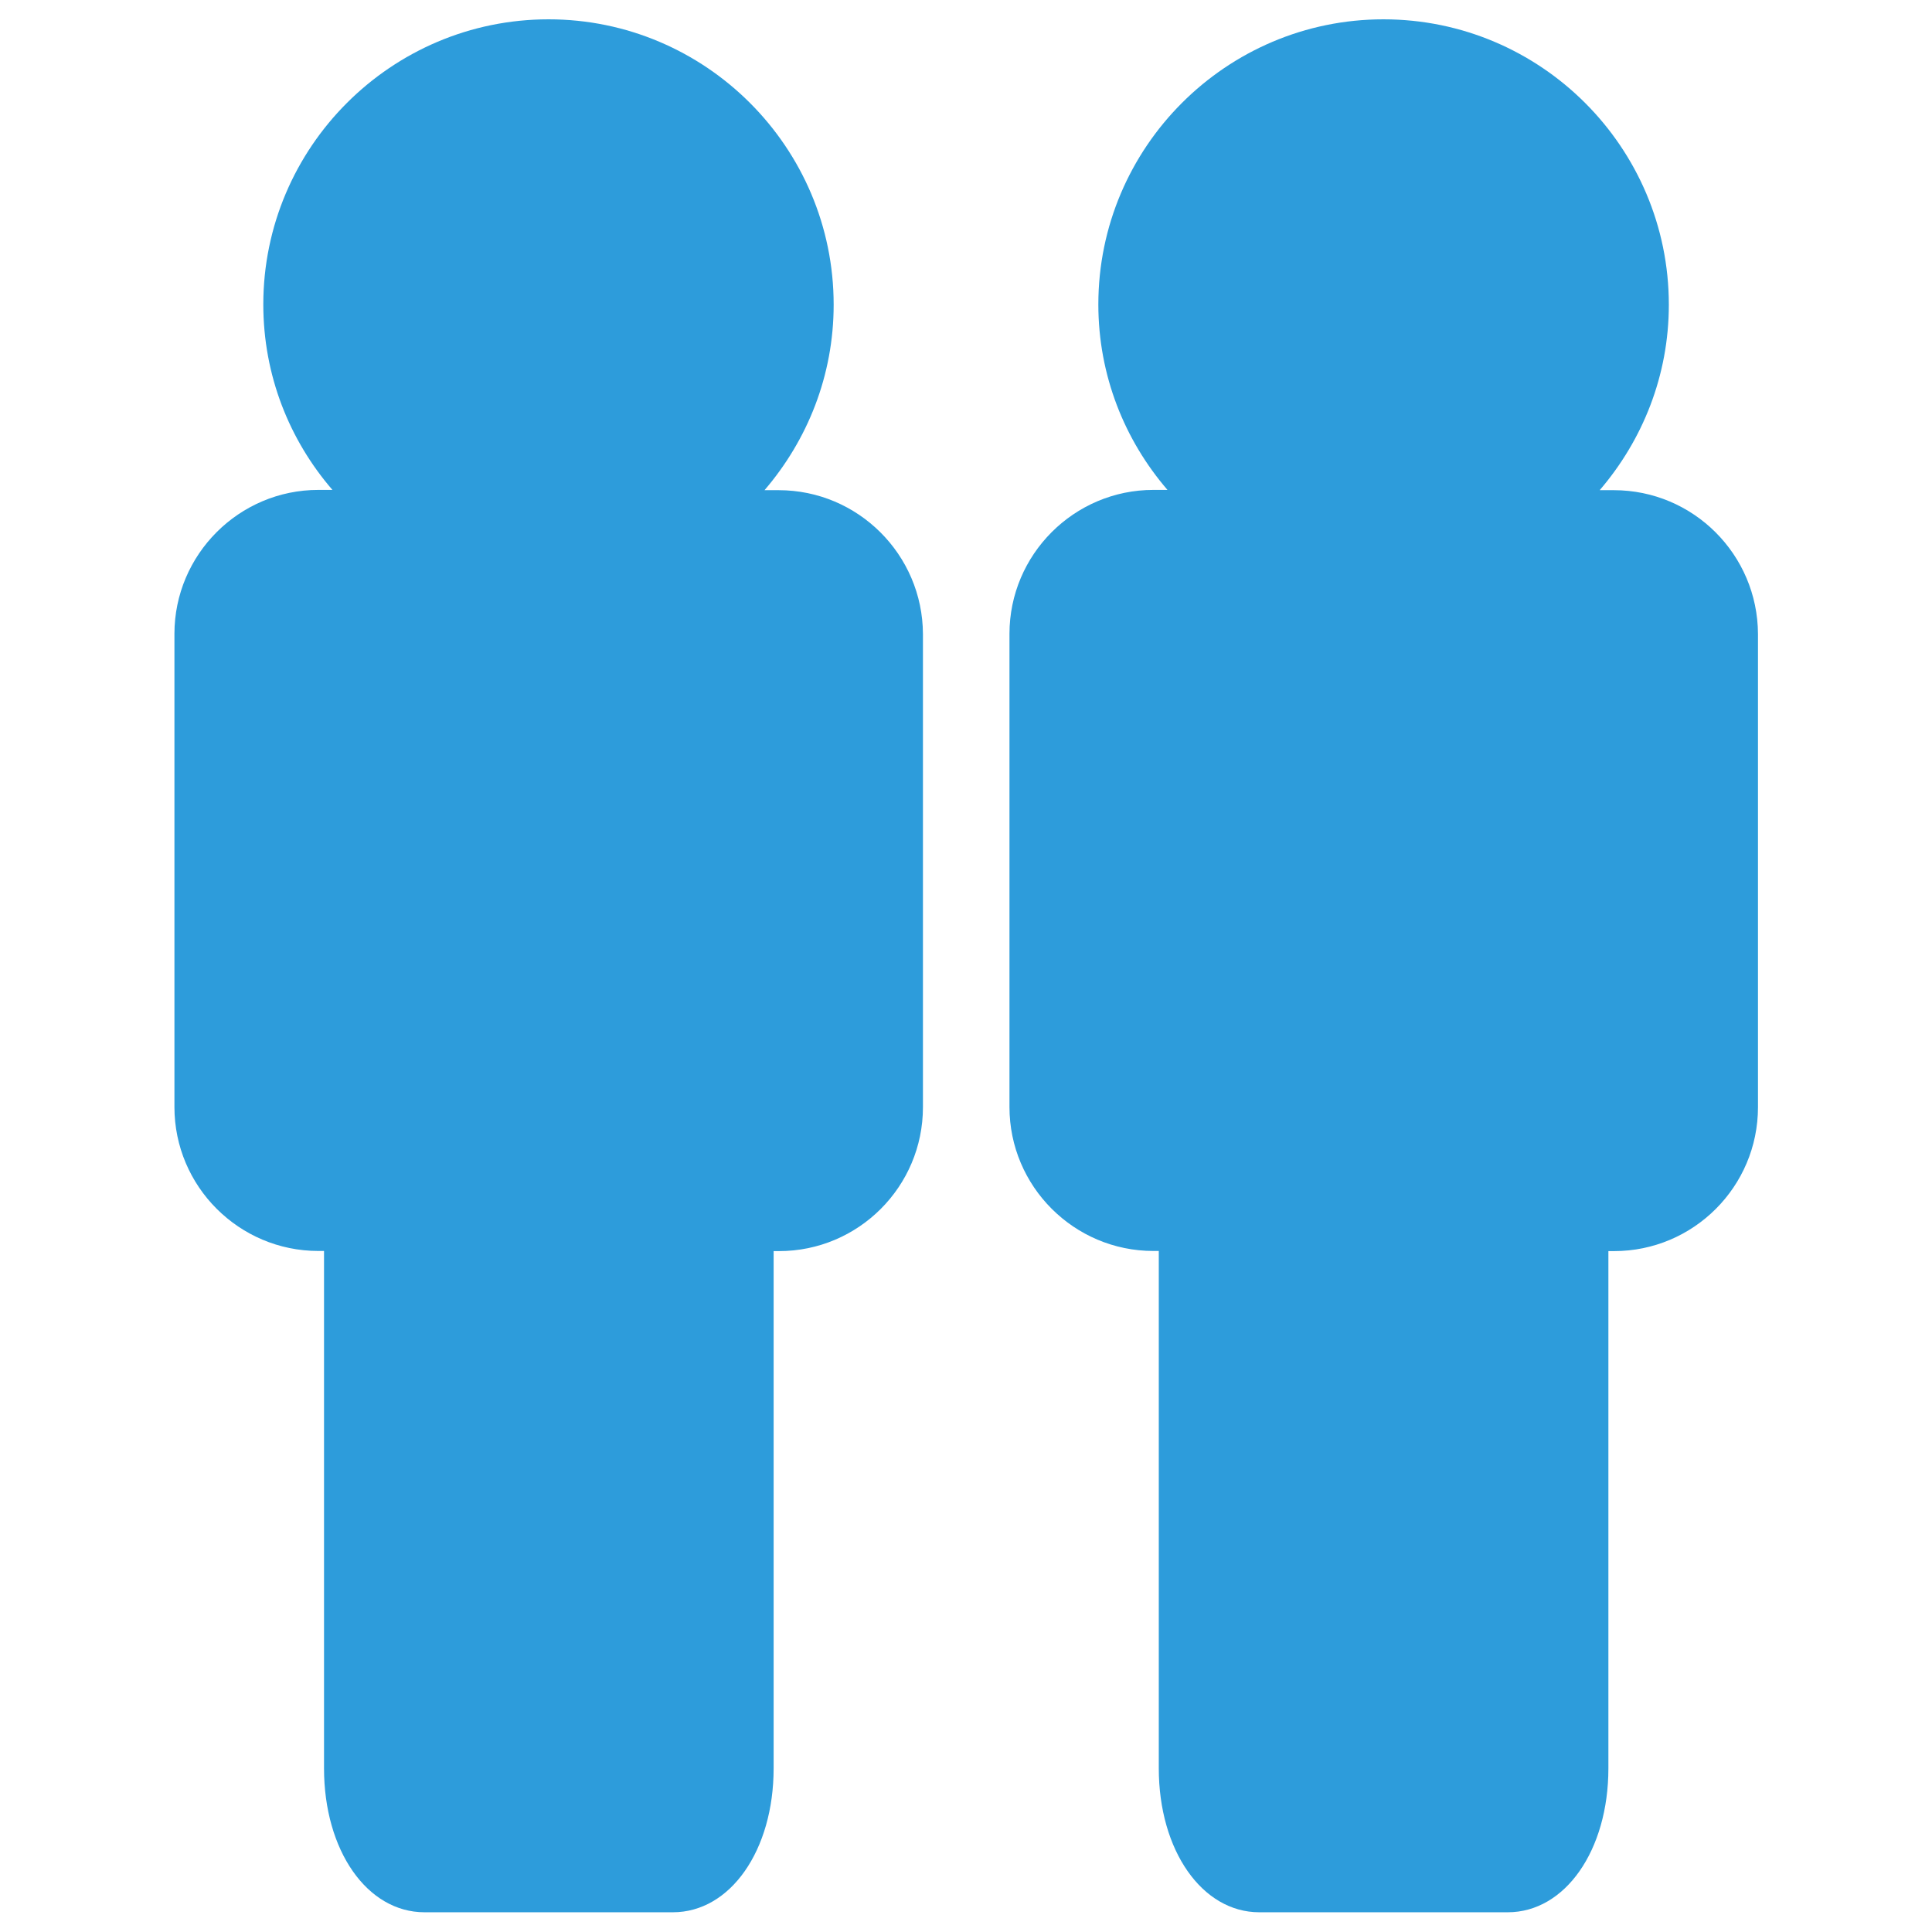 <svg width="14" height="14" viewBox="0 0 14 14" fill="none" xmlns="http://www.w3.org/2000/svg">
<path d="M5.642 3.552H5.54C5.851 3.189 6.041 2.722 6.041 2.208C6.041 1.067 5.113 0.14 3.975 0.14C2.835 0.14 1.908 1.067 1.908 2.206C1.908 2.72 2.097 3.189 2.409 3.55H2.307C1.732 3.55 1.264 4.019 1.264 4.593V8.022C1.264 8.597 1.732 9.065 2.307 9.065H2.348V12.814C2.348 13.409 2.66 13.857 3.076 13.857H4.876C5.292 13.857 5.606 13.409 5.606 12.814V9.066H5.645C6.22 9.066 6.688 8.599 6.688 8.023V4.595C6.686 4.019 6.217 3.552 5.642 3.552Z" fill="#2D9CDB"/>
<path d="M11.694 3.552H11.592C11.903 3.189 12.093 2.722 12.093 2.208C12.093 1.067 11.165 0.14 10.025 0.14C8.886 0.14 7.959 1.067 7.959 2.206C7.959 2.72 8.149 3.189 8.46 3.55H8.358C7.783 3.55 7.315 4.019 7.315 4.593V8.022C7.315 8.597 7.783 9.065 8.358 9.065H8.397V12.814C8.397 13.409 8.711 13.857 9.125 13.857H10.926C11.341 13.857 11.655 13.409 11.655 12.814V9.066H11.696C12.271 9.066 12.739 8.599 12.739 8.023V4.595C12.737 4.019 12.27 3.552 11.694 3.552Z" fill="#2D9CDB"/>
</svg>
